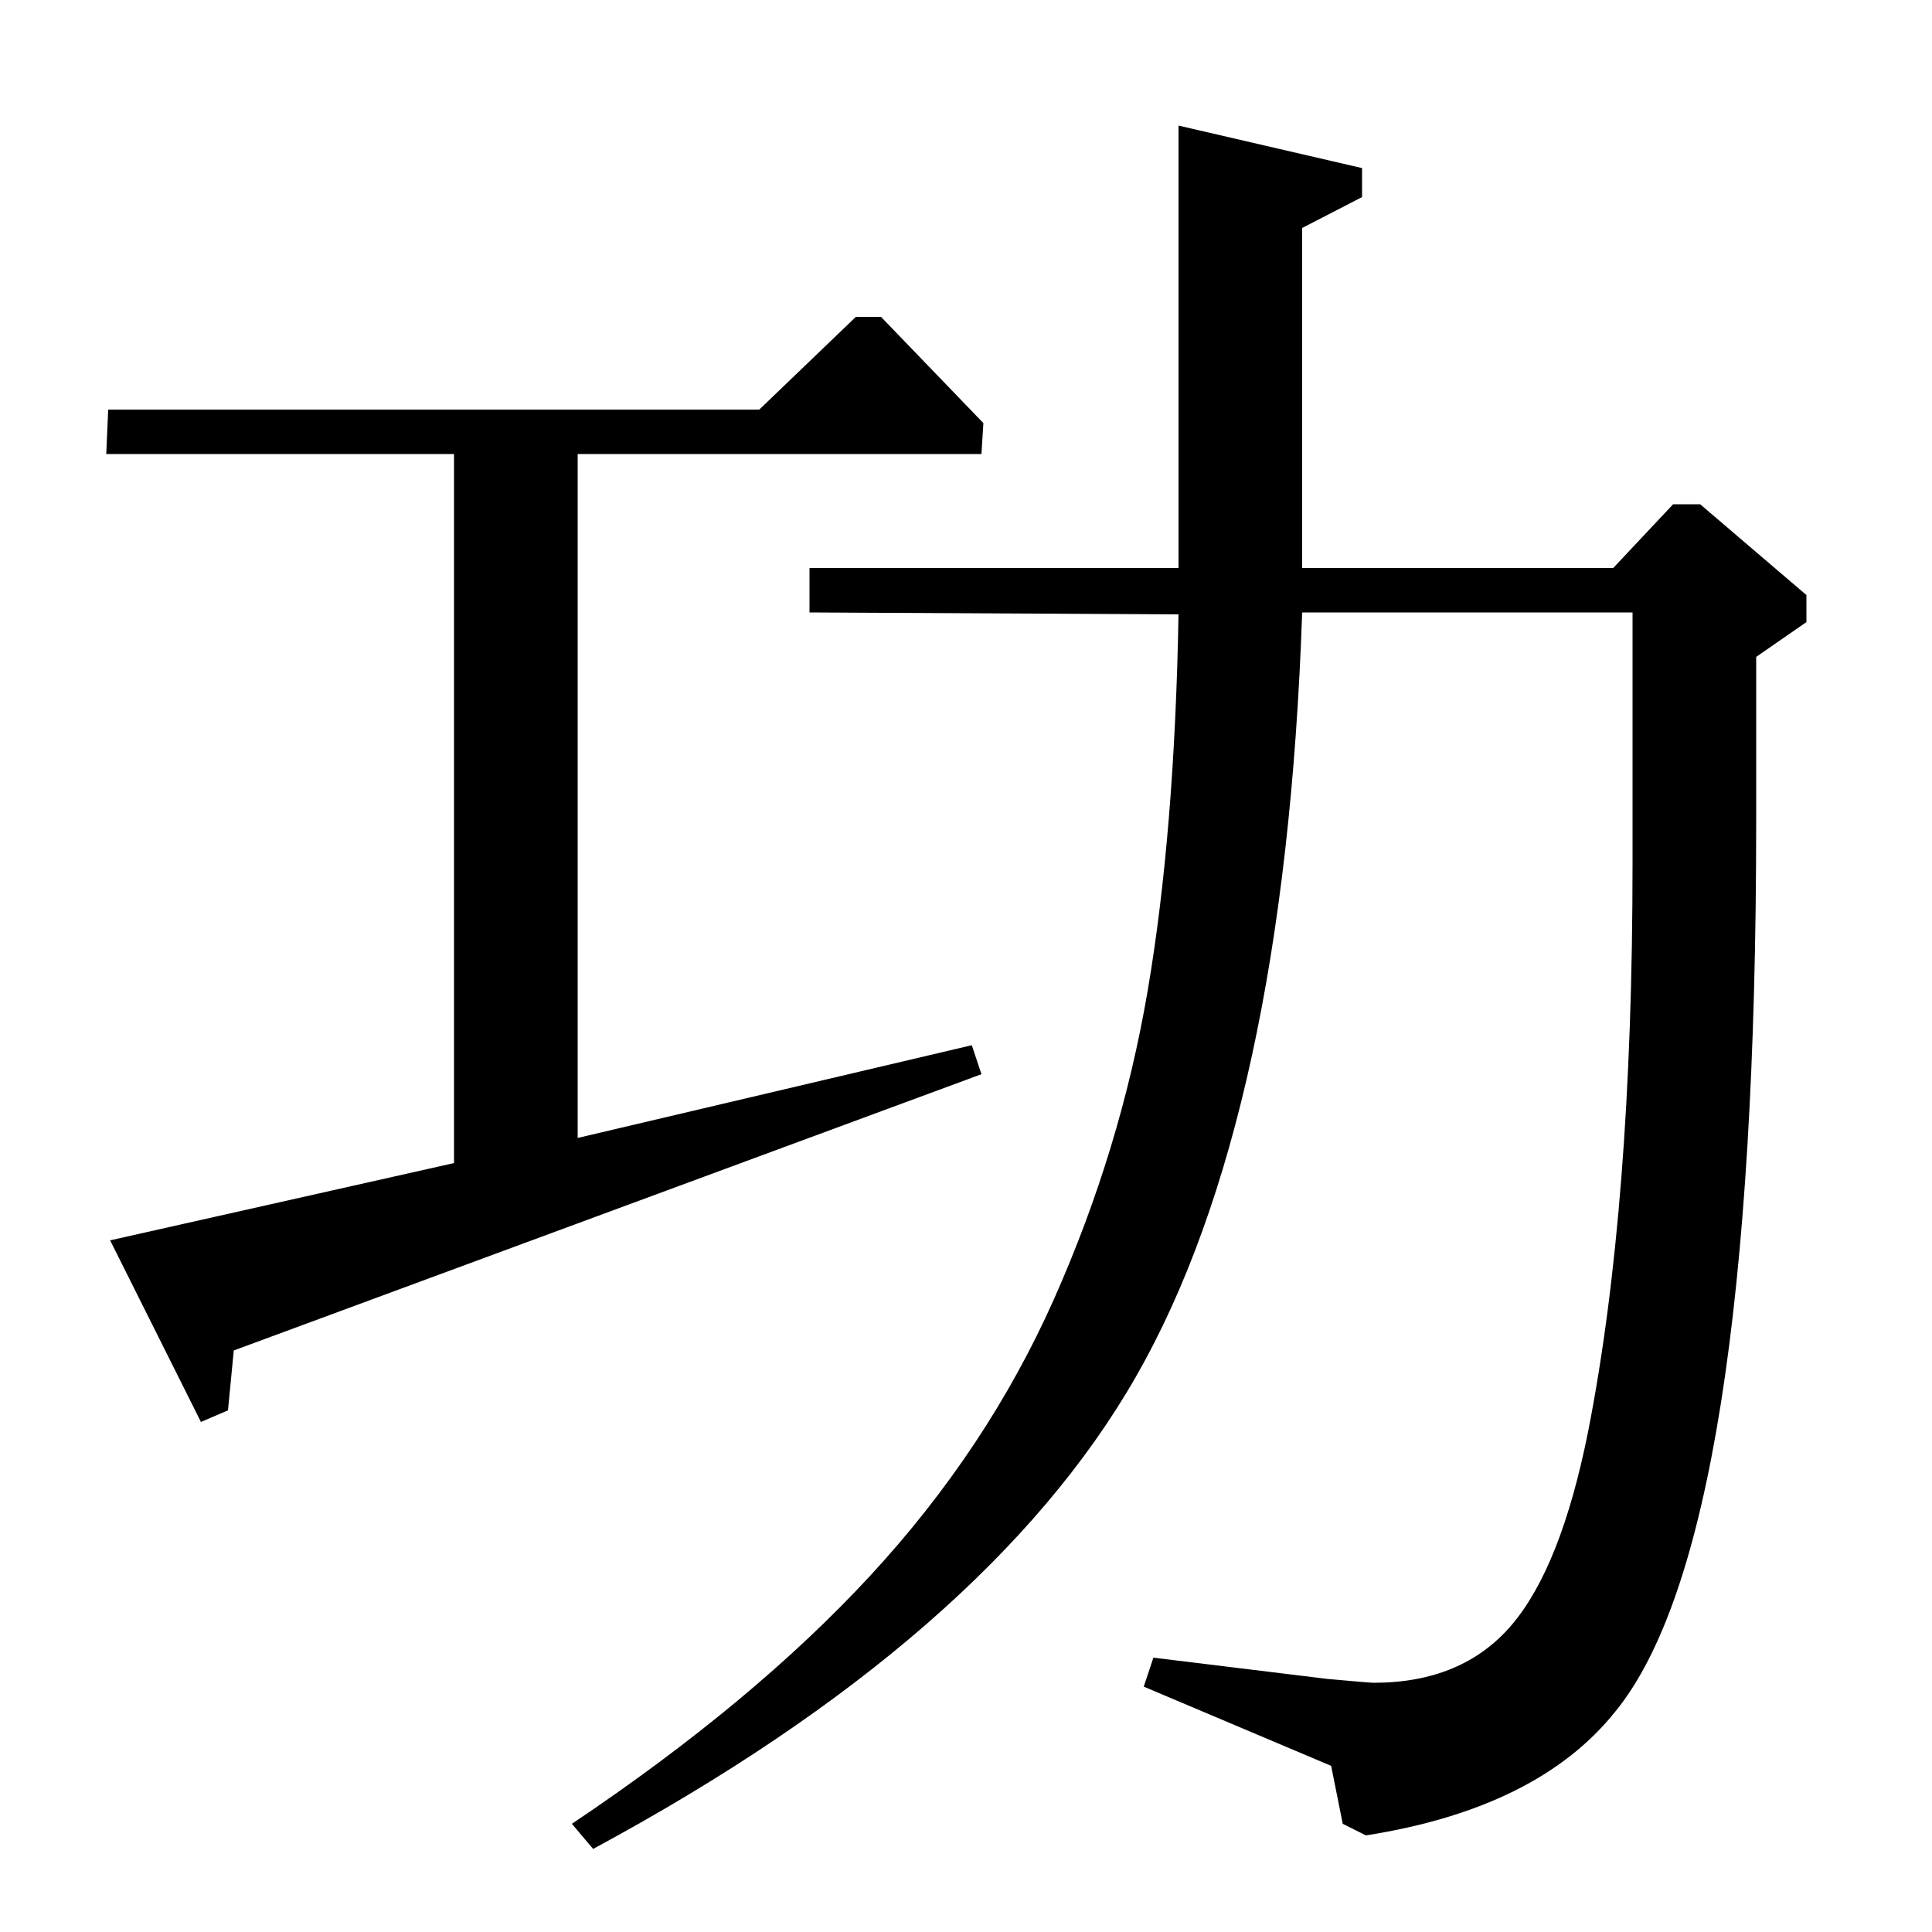 <?xml version="1.0" standalone="no"?>
<!DOCTYPE svg PUBLIC "-//W3C//DTD SVG 1.1//EN" "http://www.w3.org/Graphics/SVG/1.1/DTD/svg11.dtd" >
<svg xmlns="http://www.w3.org/2000/svg" xmlns:xlink="http://www.w3.org/1999/xlink" version="1.1" viewBox="0 -140 1000 1000">
  <g transform="matrix(1 0 0 -1 0 860)">
   <path fill="currentColor"
d="M393 788l50 48h13l53 -55l-1 -16h-209v-354l204 48l5 -15l-387 -143l-3 -31l-14 -6l-47 94l178 40v367h-180l1 23h337zM835 706l31 33h14l55 -47v-14l-26 -18v-85q0 -372 -73 -461q-40 -50 -129 -64l-12 6l-6 30l-97 41l5 15l90 -11q22 -2 24 -2q46 0 71.5 30t39.5 100
q23 117 23 294v130h-171q-9 -261 -86 -395.5t-281 -244.5l-11 13q94 63 154.5 128.5t95 143t48.5 159.5t16 195l-191 1v23h191v229l95 -22v-15l-31 -16v-176h161z" />
  </g>

</svg>
